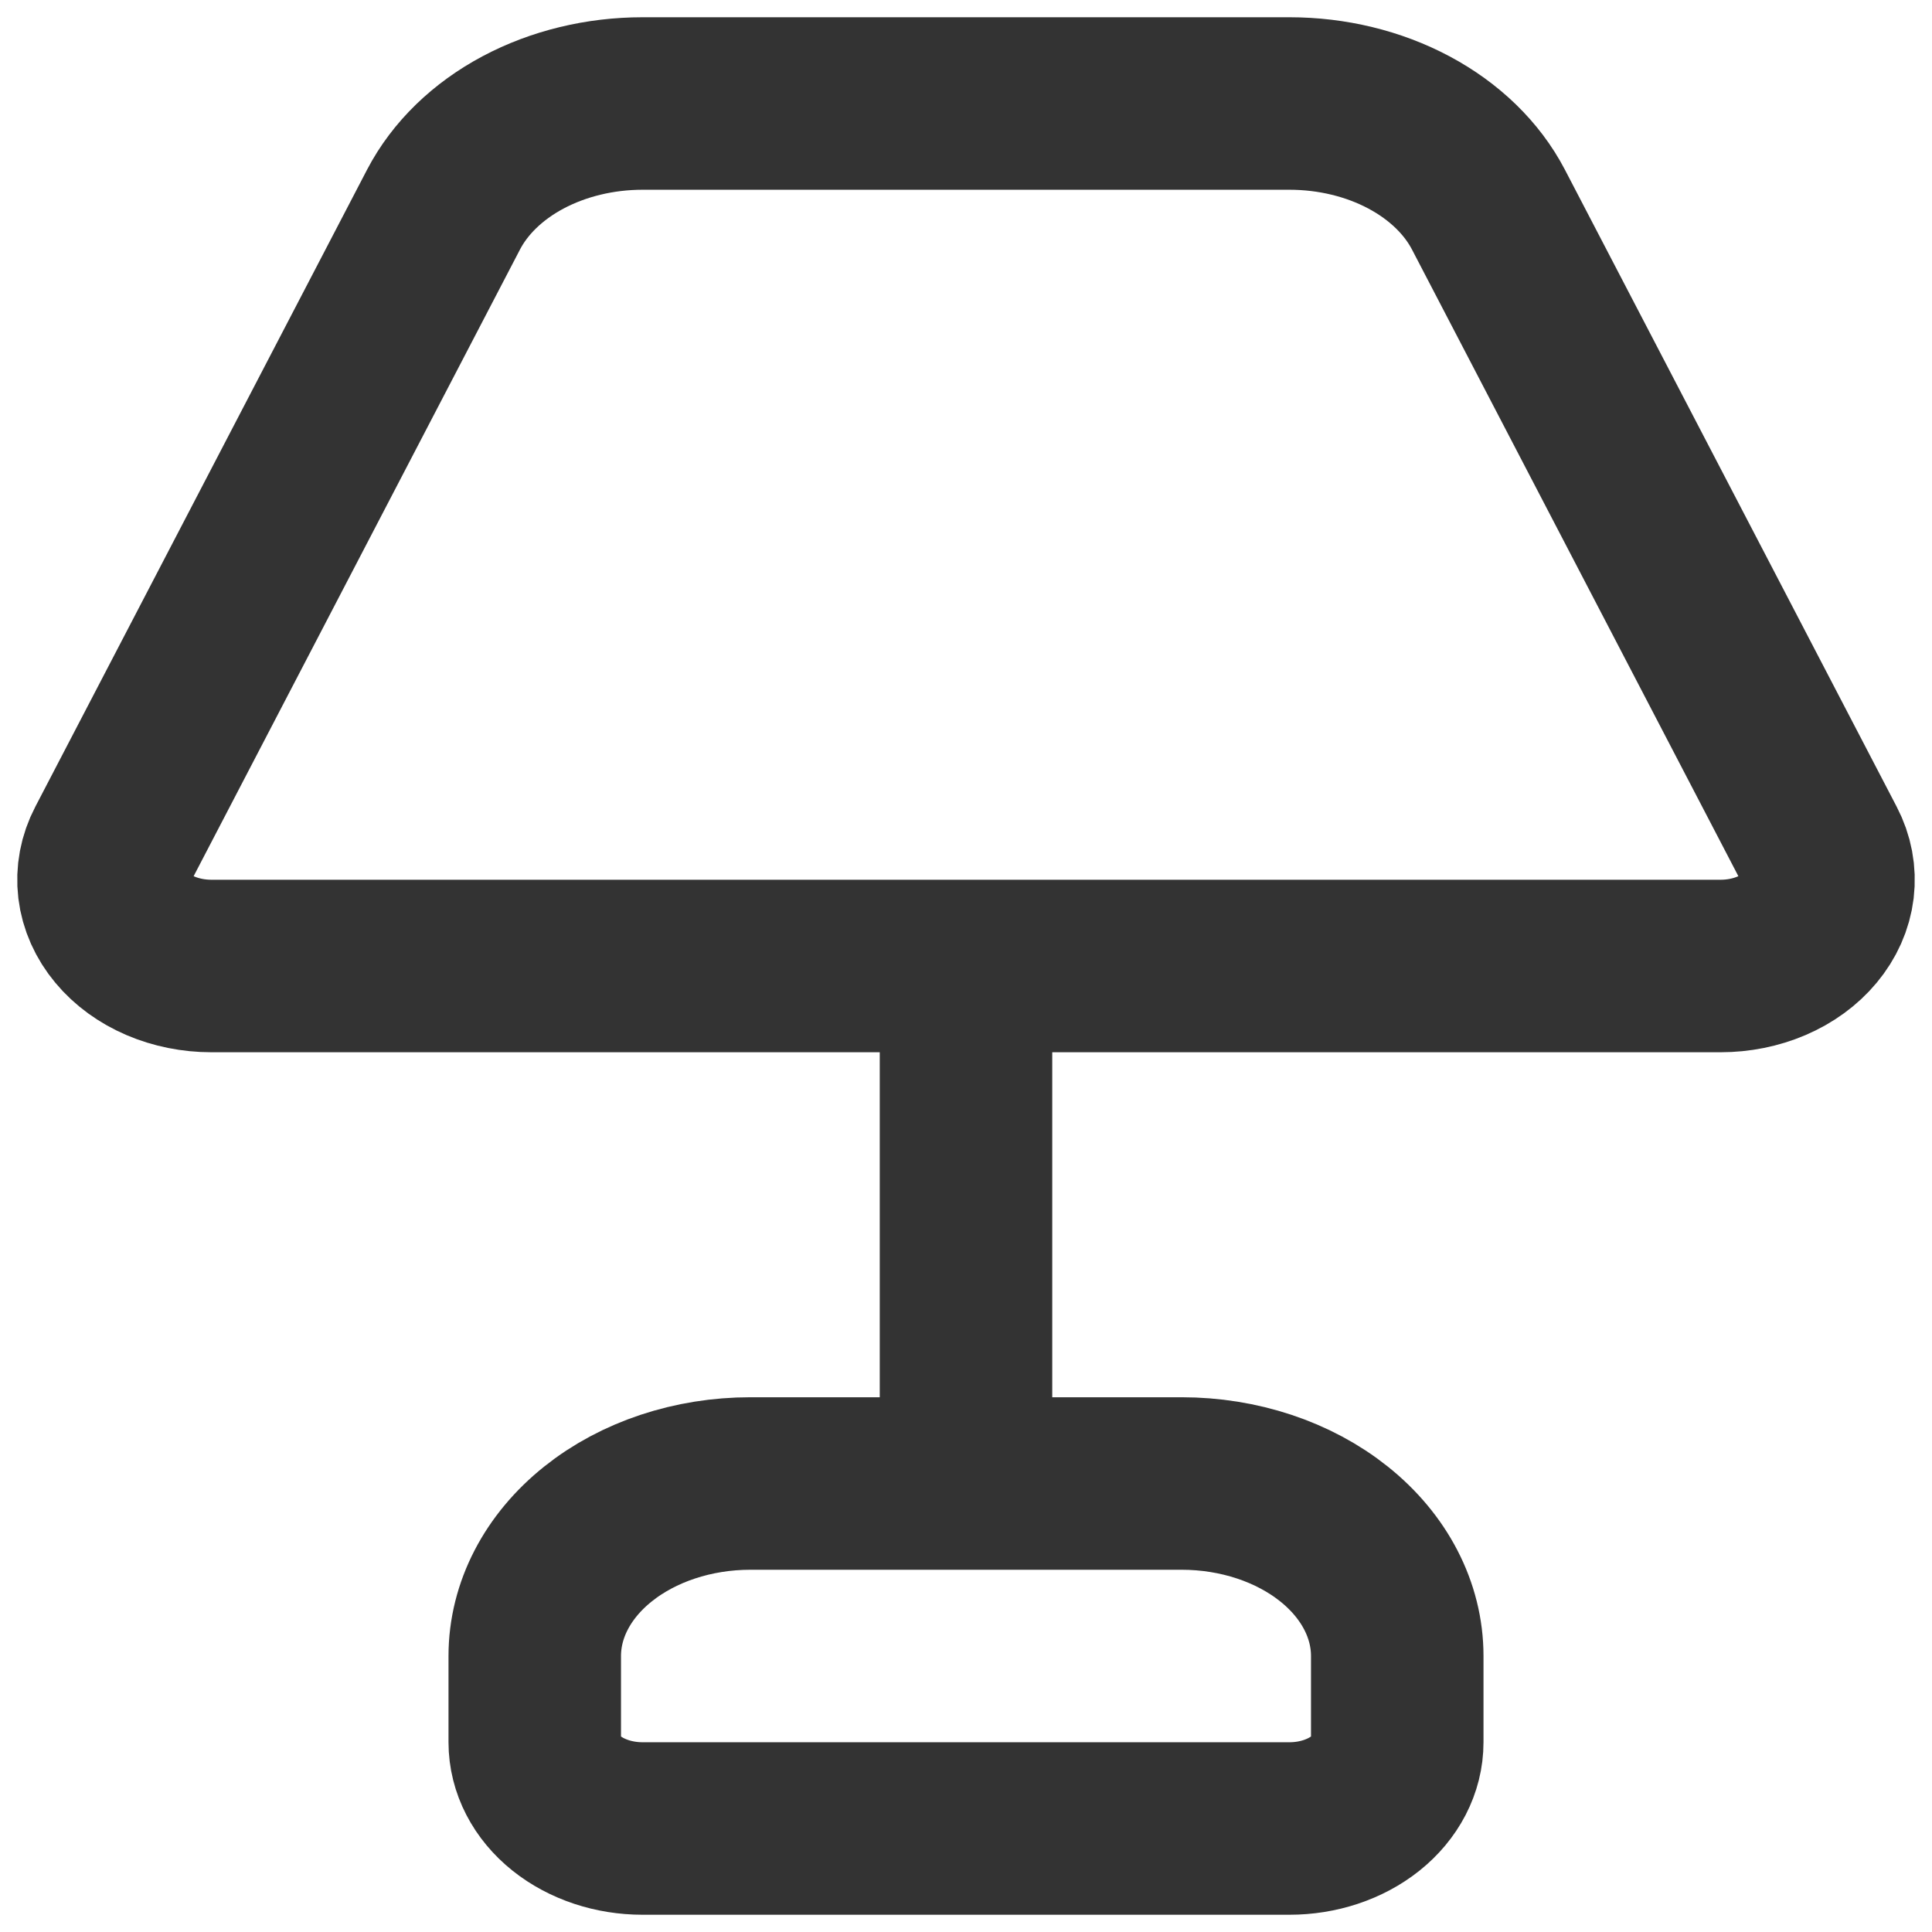 <svg width="56" height="56" viewBox="0 0 56 56" fill="none" xmlns="http://www.w3.org/2000/svg">
<path d="M28 28V35.5V43M3.241 24.538C3.043 24.917 2.965 25.331 3.014 25.74C3.064 26.15 3.239 26.544 3.525 26.886C3.81 27.229 4.197 27.51 4.65 27.704C5.104 27.898 5.611 28 6.125 28H49.875C50.389 28 50.896 27.898 51.35 27.704C51.803 27.51 52.19 27.229 52.475 26.886C52.761 26.544 52.936 26.15 52.986 25.74C53.035 25.331 52.957 24.917 52.759 24.538L43.144 6.077C42.669 5.166 41.868 4.388 40.842 3.84C39.815 3.292 38.609 3 37.375 3H18.625C17.392 3 16.186 3.292 15.159 3.839C14.133 4.386 13.331 5.164 12.856 6.075L3.241 24.538ZM15.5 48C15.5 46.674 16.159 45.402 17.331 44.465C18.503 43.527 20.093 43 21.75 43H34.25C35.907 43 37.497 43.527 38.669 44.465C39.841 45.402 40.5 46.674 40.5 48V50.5C40.5 51.163 40.171 51.799 39.585 52.268C38.998 52.737 38.204 53 37.375 53H18.625C17.796 53 17.002 52.737 16.415 52.268C15.829 51.799 15.5 51.163 15.5 50.5V48Z" stroke="#333333" stroke-width="5" stroke-linecap="round" stroke-linejoin="round"/>
</svg>
